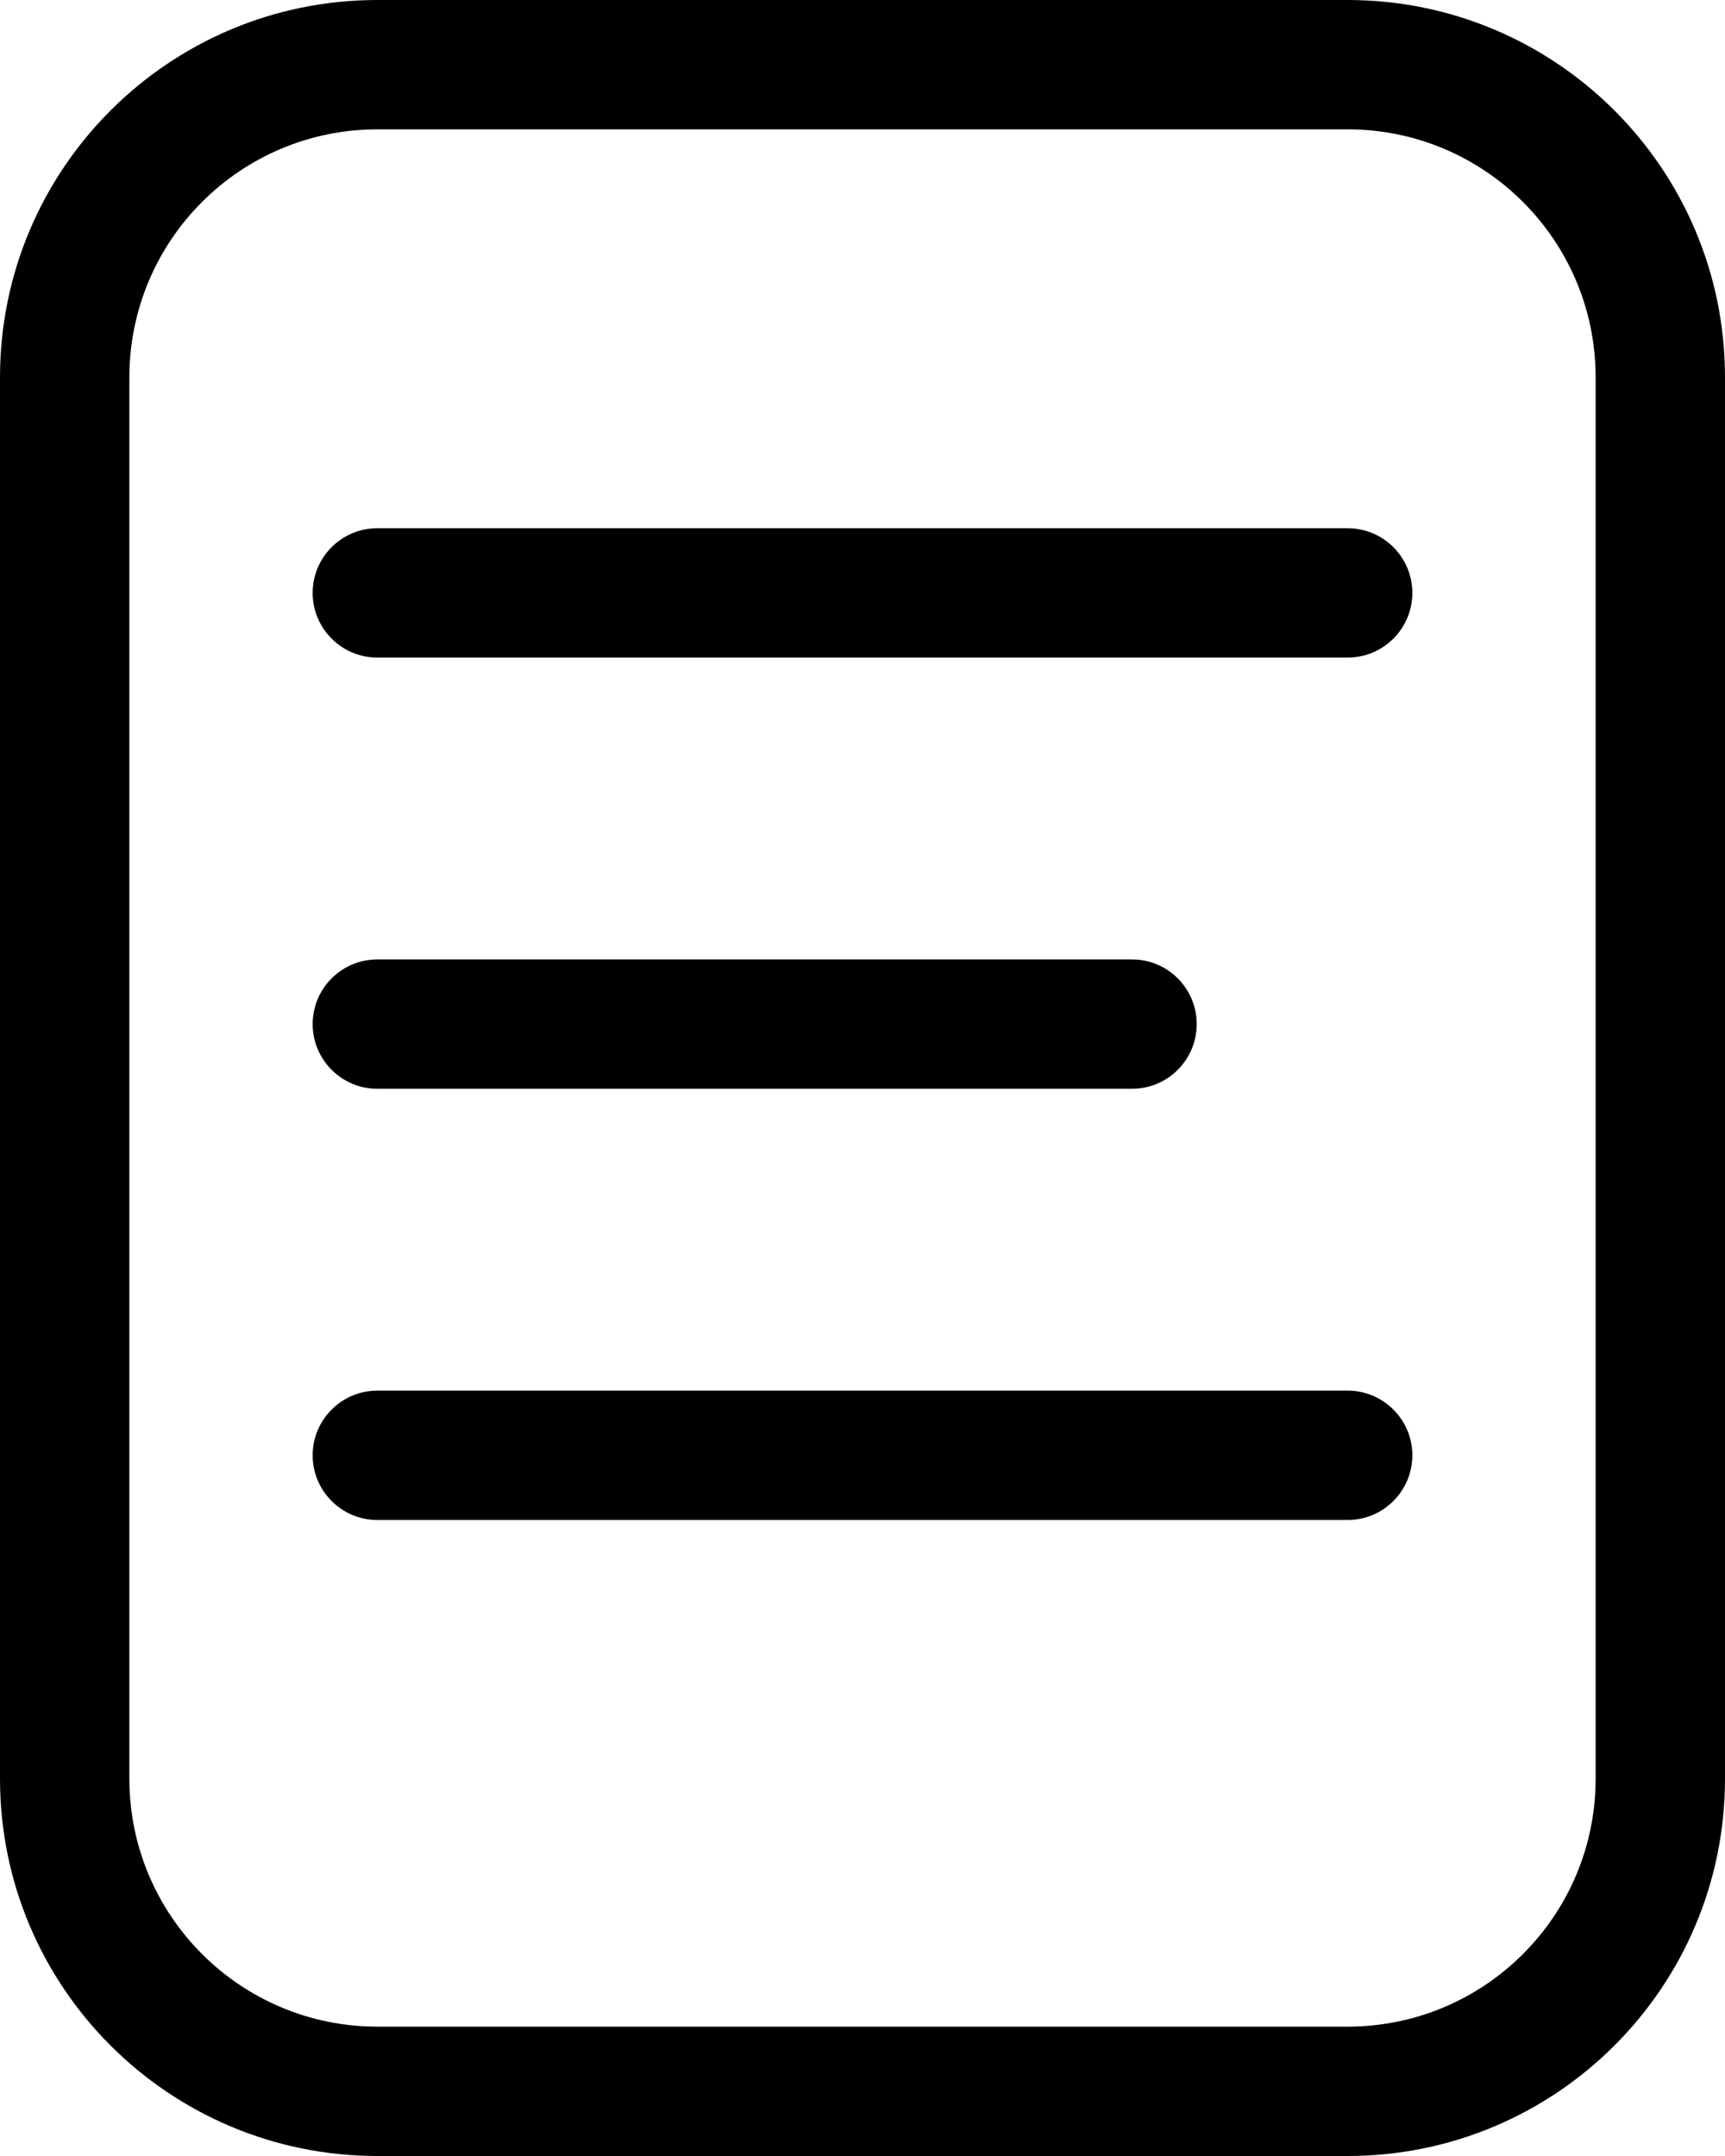 <svg width="16" height="20" viewBox="0 0 16 20" fill="none" xmlns="http://www.w3.org/2000/svg">
  <path fill-rule="evenodd" clip-rule="evenodd"
    d="M12.5 0C14.433 0 16 1.567 16 3.5V16.5C16 18.433 14.433 20 12.5 20H3.5C1.567 20 0 18.433 0 16.5V3.5C0 1.567 1.567 0 3.5 0H12.5ZM12.5 1.2H3.5C2.23 1.2 1.2 2.23 1.2 3.5V16.5C1.2 17.77 2.23 18.8 3.5 18.8H12.5C13.77 18.8 14.8 17.77 14.8 16.5V3.5C14.8 2.23 13.77 1.2 12.5 1.2ZM12.5 12.9C12.831 12.9 13.1 13.169 13.1 13.5C13.1 13.831 12.831 14.1 12.5 14.1H3.5C3.169 14.1 2.9 13.831 2.9 13.5C2.9 13.169 3.169 12.9 3.5 12.9H12.5ZM10.5 8.9C10.831 8.9 11.1 9.169 11.1 9.5C11.1 9.831 10.831 10.1 10.5 10.1H3.5C3.169 10.1 2.9 9.831 2.9 9.5C2.9 9.169 3.169 8.9 3.5 8.9H10.5ZM12.5 4.9C12.831 4.9 13.1 5.169 13.1 5.5C13.1 5.831 12.831 6.1 12.5 6.1H3.5C3.169 6.1 2.9 5.831 2.9 5.5C2.9 5.169 3.169 4.9 3.5 4.9H12.5Z"
    fill="currentColor" />
</svg>